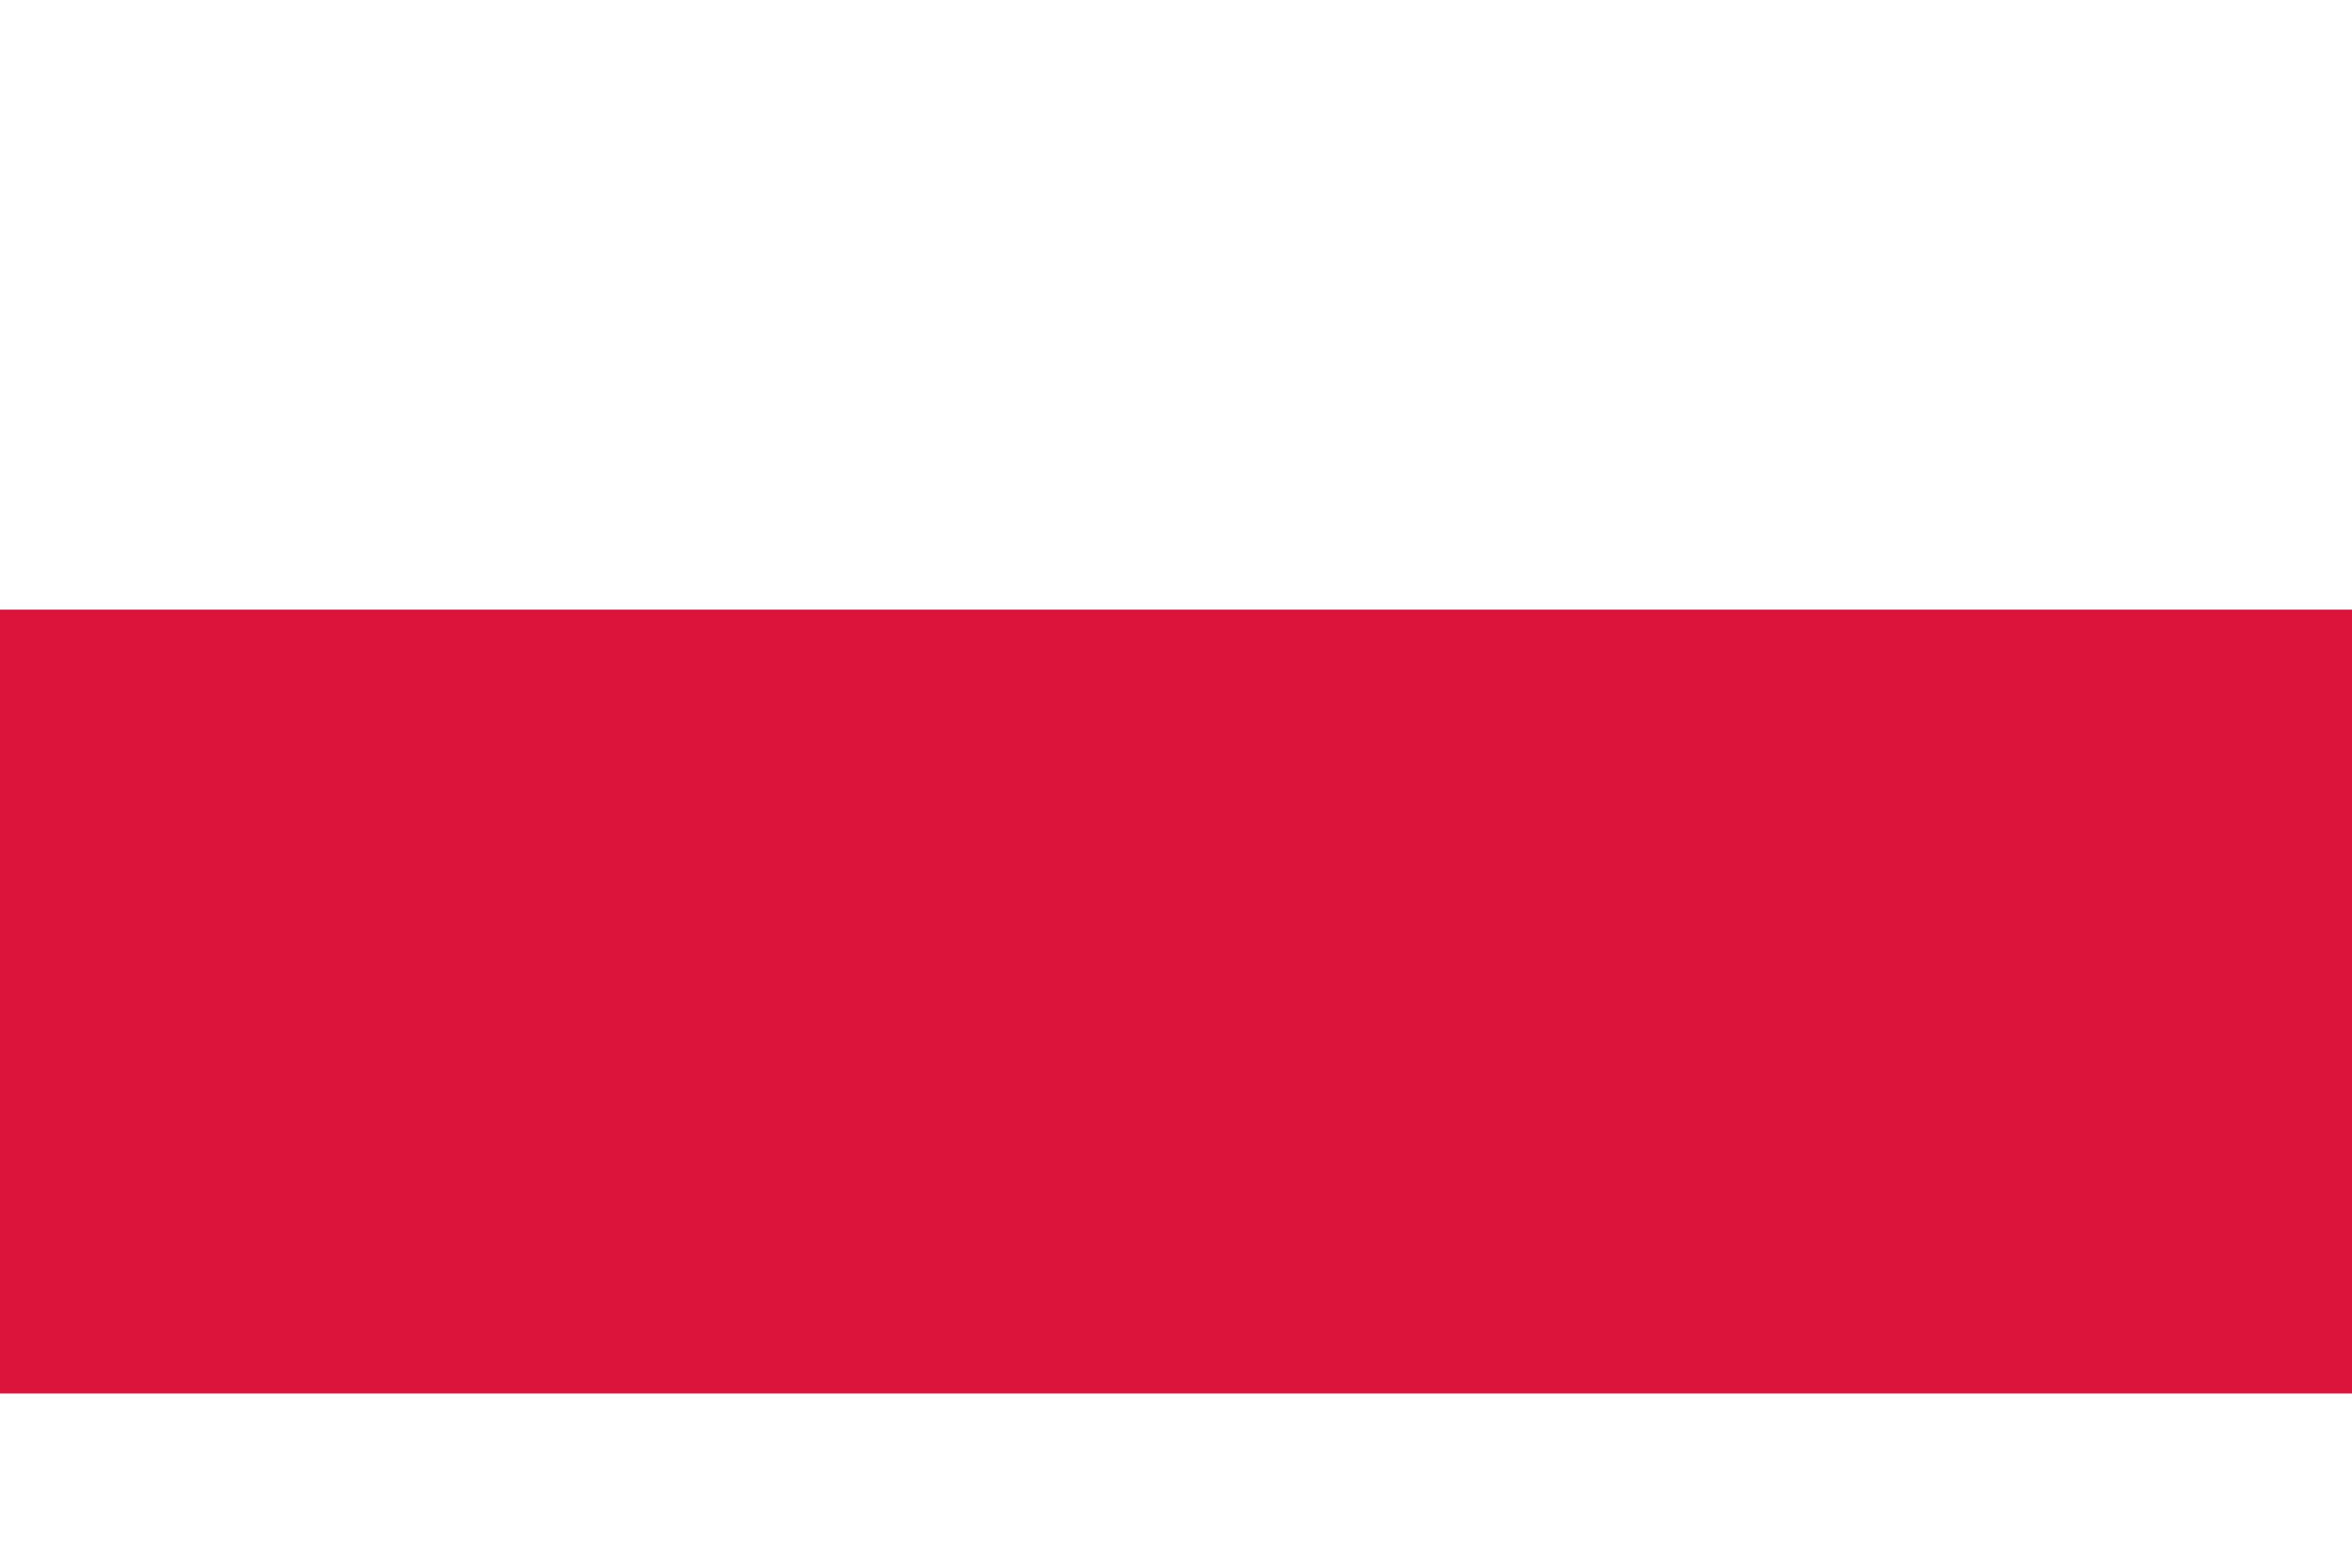 <svg width="27" height="18" viewBox="0 0 27 18" fill="none" xmlns="http://www.w3.org/2000/svg">
<path fill-rule="evenodd" clip-rule="evenodd" d="M27 18H0V0H27V18Z" fill="white"/>
<path fill-rule="evenodd" clip-rule="evenodd" d="M27 16H0V7H27V16Z" fill="#DC143C"/>
</svg>
